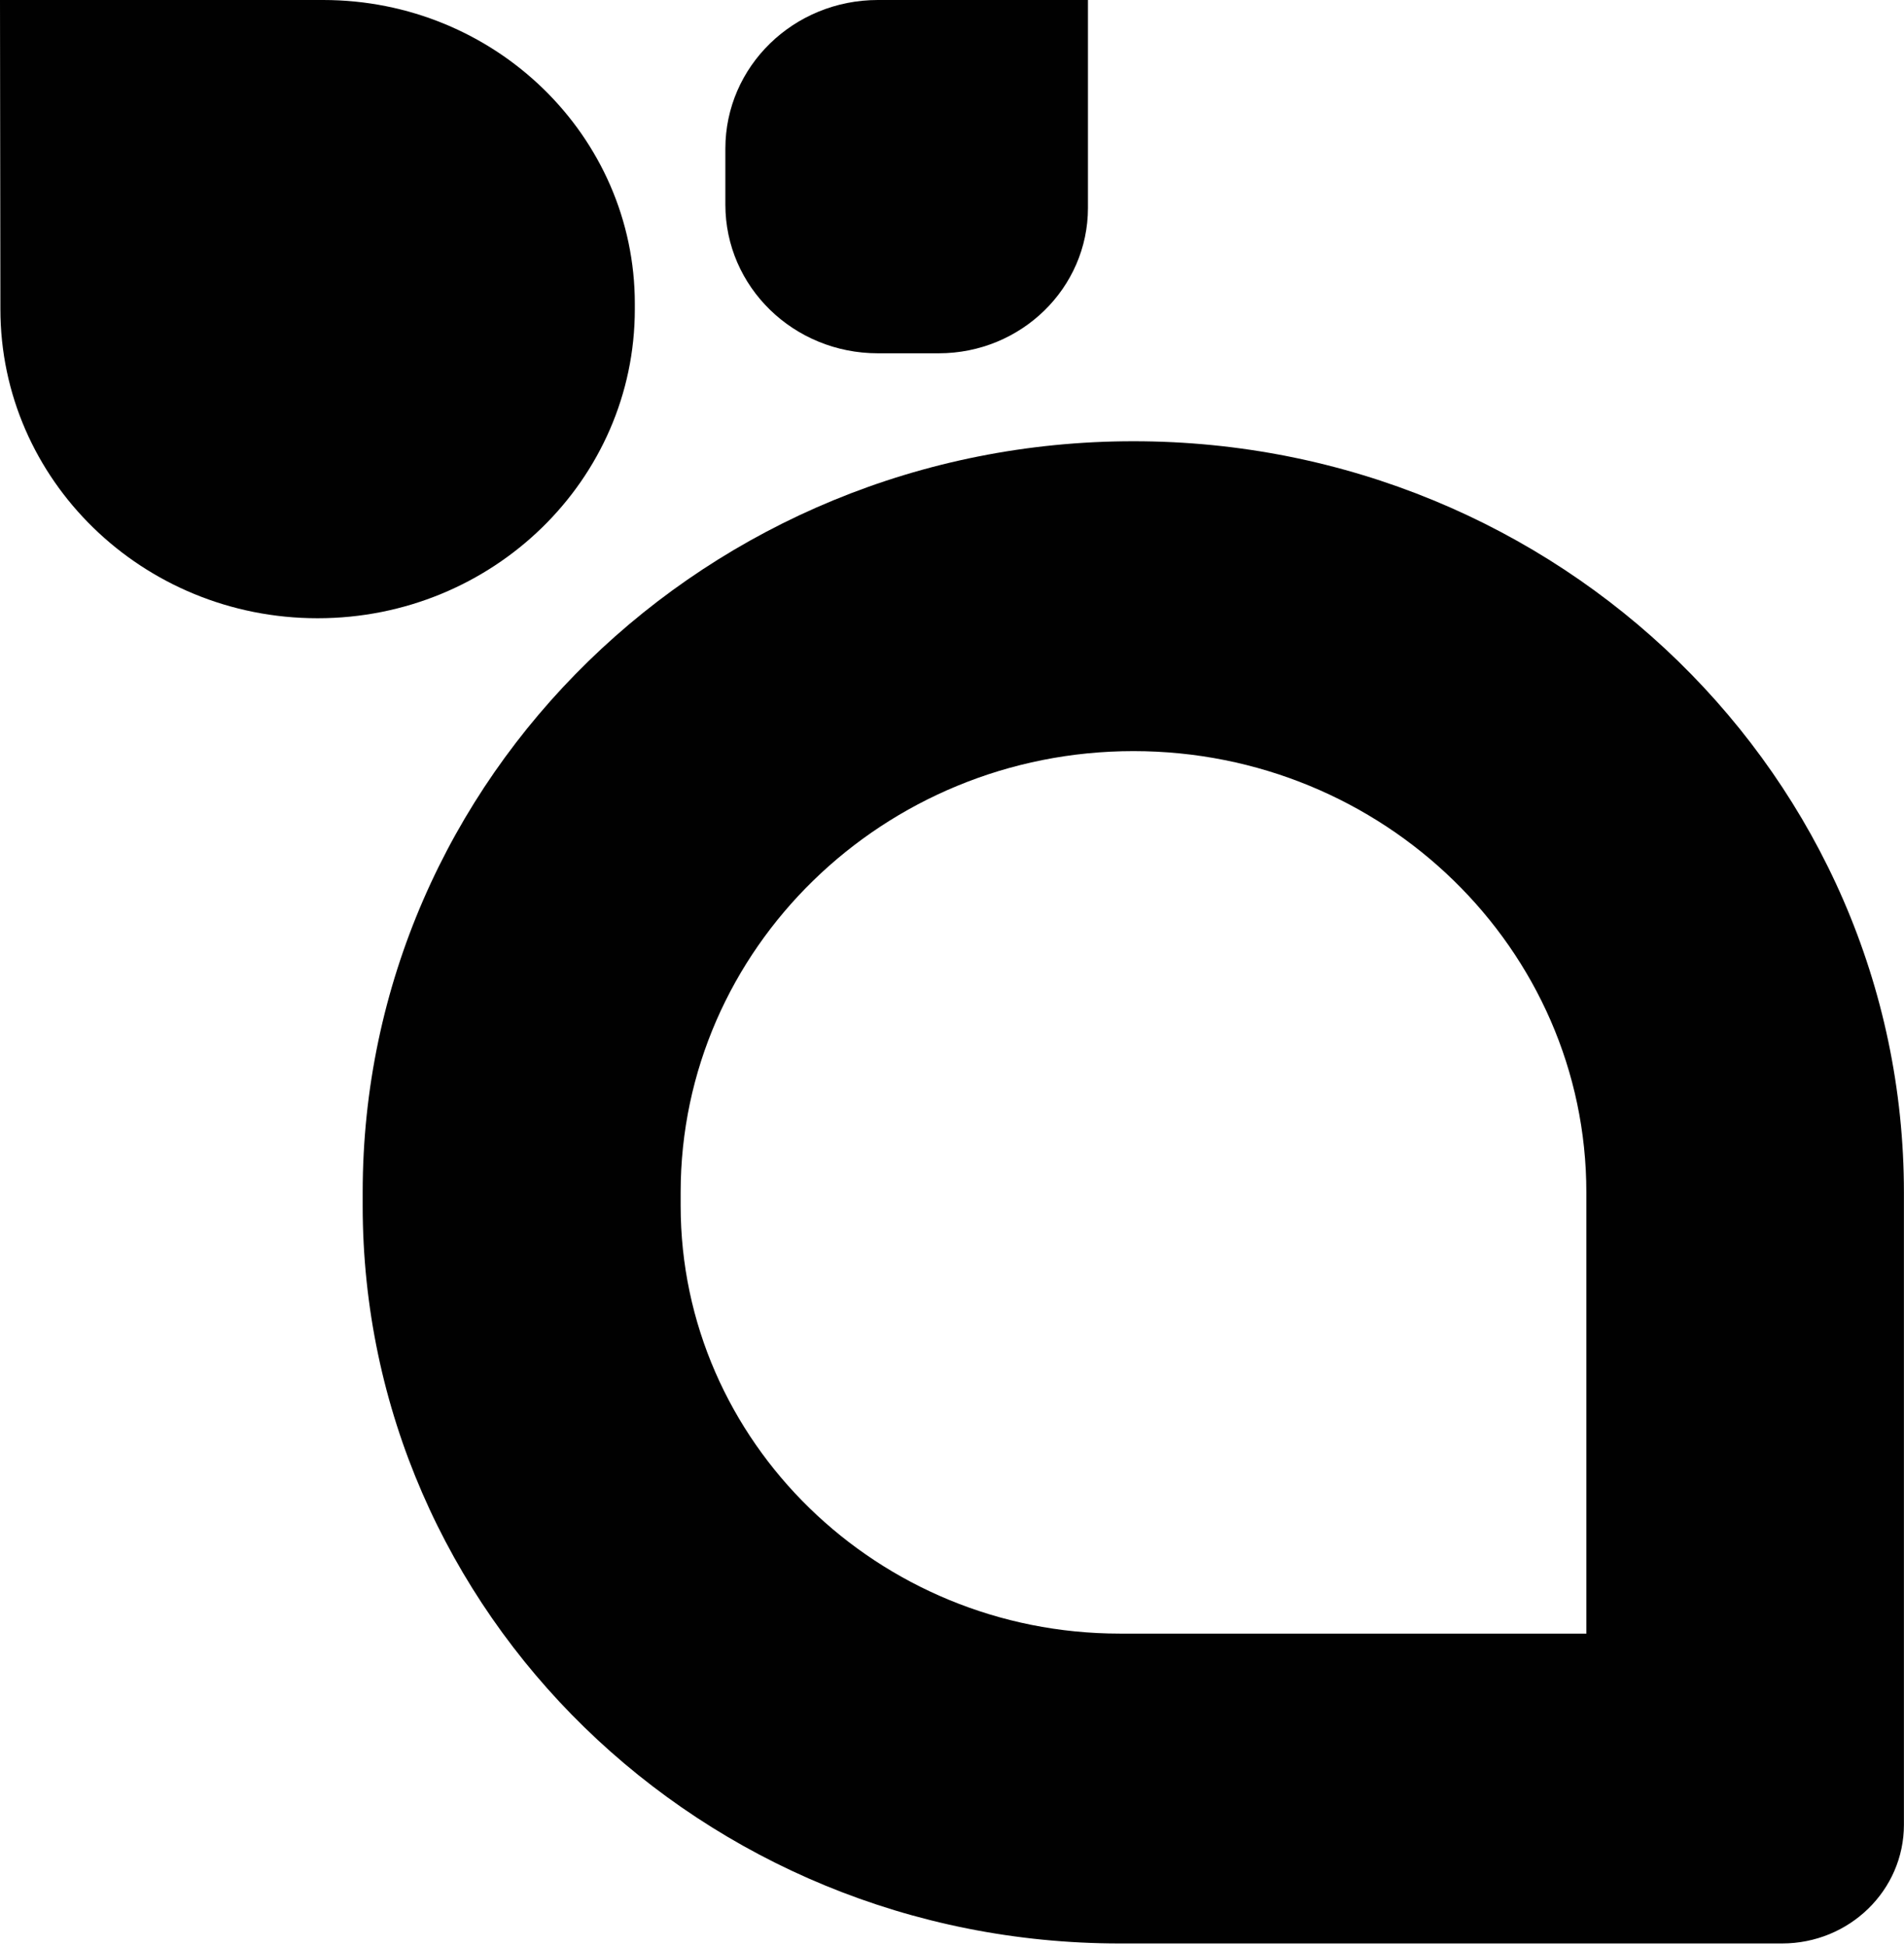 <svg width="182" height="186" viewBox="0 0 182 186" fill="none" xmlns="http://www.w3.org/2000/svg">
<path d="M108.346 71.794C132.227 71.794 151.636 90.7 151.636 113.969V156.144H107.043C83.908 156.144 65.062 137.787 65.062 115.237V113.969C65.062 90.7 84.471 71.794 108.346 71.794ZM108.346 42.175C67.668 42.175 34.668 74.294 34.668 113.969V115.237C34.668 154.187 67.073 185.762 107.043 185.762H170.337C176.782 185.762 181.993 180.681 181.993 174.406V114C181.993 74.331 149.031 42.175 108.346 42.175Z" fill="#010101"/>
<path d="M0.038 29.55C0.038 45.881 13.628 59.094 30.357 59.094C47.123 59.094 60.682 45.85 60.682 29.55V29.031C60.682 13.006 47.336 0 30.889 0H0L0.038 29.55Z" fill="#010101"/>
<path d="M83.916 0C75.856 0 69.336 6.35 69.336 14.206V19.562C69.336 27.419 75.856 33.769 83.916 33.769H89.728C97.62 33.769 103.996 27.525 103.996 19.869V0H83.916Z" fill="#010101"/>
</svg>
